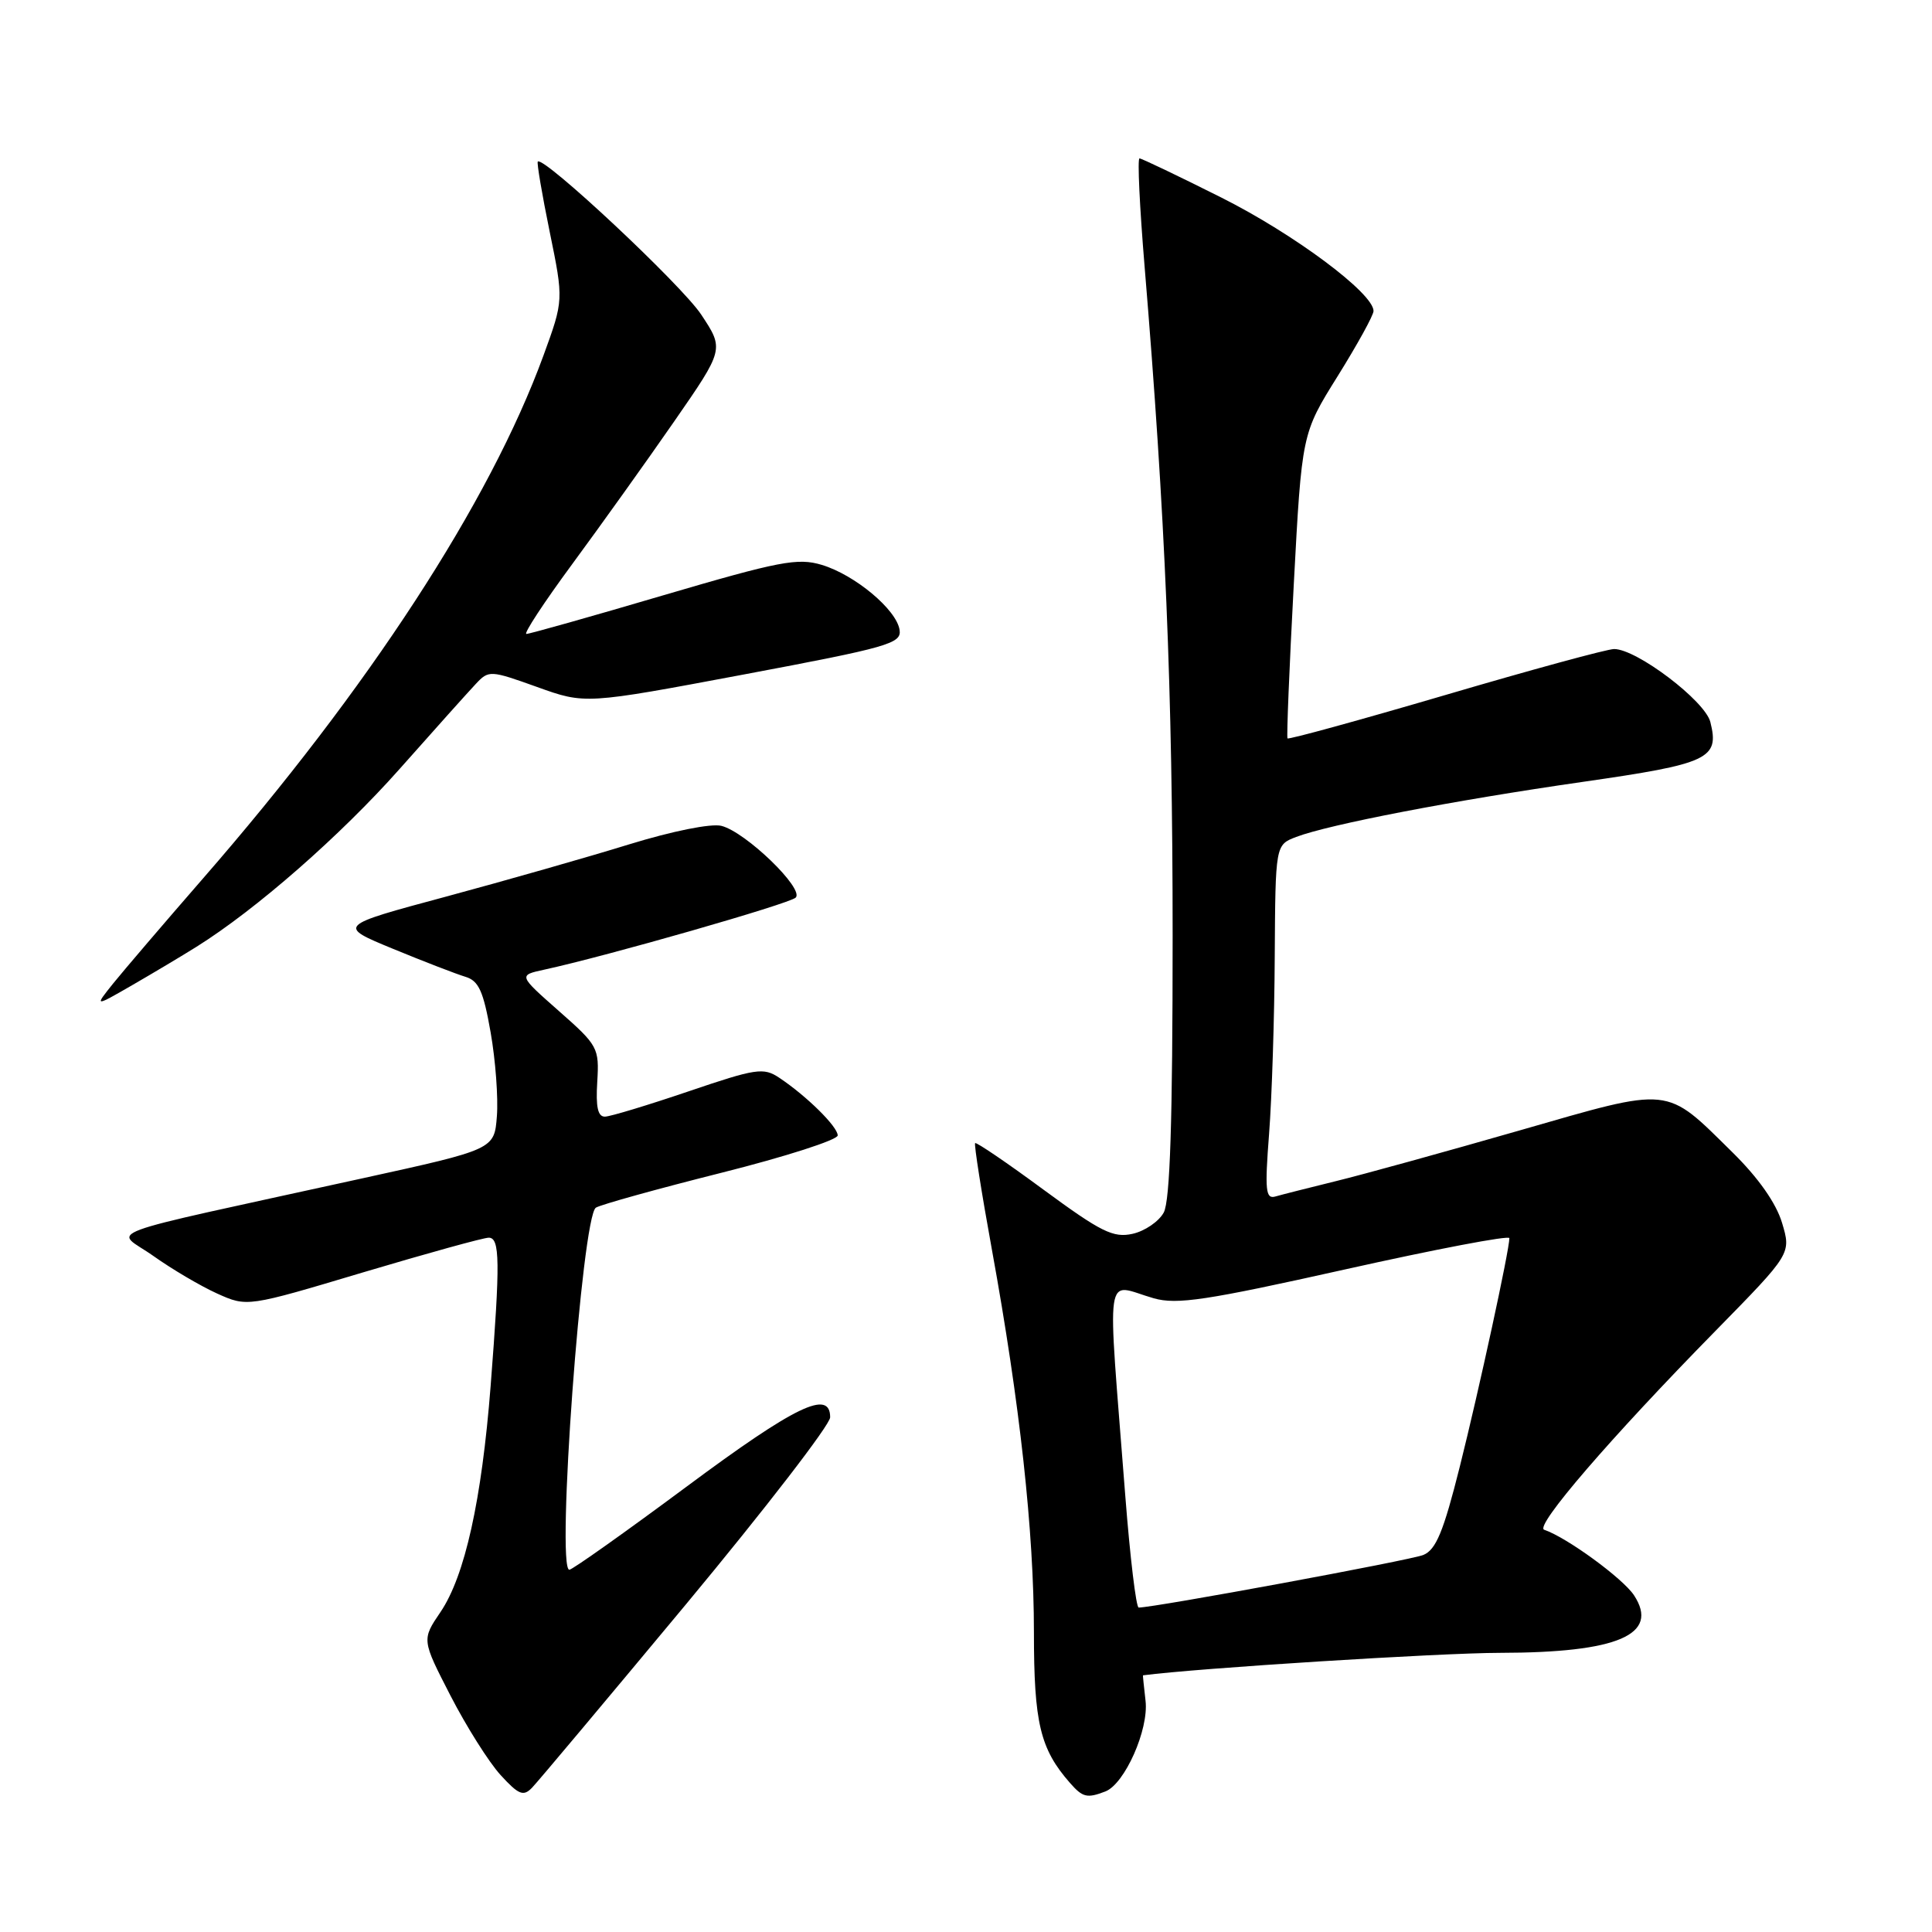 <?xml version="1.0" encoding="UTF-8" standalone="no"?>
<!DOCTYPE svg PUBLIC "-//W3C//DTD SVG 1.1//EN" "http://www.w3.org/Graphics/SVG/1.1/DTD/svg11.dtd" >
<svg xmlns="http://www.w3.org/2000/svg" xmlns:xlink="http://www.w3.org/1999/xlink" version="1.1" viewBox="0 0 256 256">
 <g >
 <path fill="currentColor"
d=" M 90.92 212.55 C 101.41 199.92 110.00 188.78 110.00 187.80 C 110.00 184.05 105.40 186.27 90.96 197.00 C 82.81 203.05 75.83 208.00 75.44 208.00 C 73.67 208.00 77.11 161.17 78.96 160.02 C 79.63 159.61 87.12 157.53 95.59 155.40 C 104.07 153.27 111.00 151.04 111.00 150.45 C 111.00 149.29 106.88 145.22 103.24 142.80 C 101.17 141.42 100.18 141.57 91.24 144.61 C 85.88 146.43 80.90 147.94 80.17 147.96 C 79.22 147.99 78.93 146.70 79.14 143.35 C 79.41 138.84 79.24 138.53 74.05 133.96 C 68.69 129.23 68.69 129.23 72.09 128.49 C 80.40 126.69 104.59 119.76 105.43 118.94 C 106.62 117.79 98.81 110.24 95.59 109.43 C 94.22 109.09 89.09 110.12 83.37 111.88 C 77.94 113.56 67.02 116.67 59.09 118.81 C 44.69 122.68 44.69 122.68 52.09 125.73 C 56.17 127.41 60.47 129.07 61.67 129.43 C 63.43 129.96 64.05 131.32 65.01 136.79 C 65.66 140.48 66.03 145.48 65.84 147.90 C 65.50 152.30 65.50 152.30 48.00 156.14 C 11.63 164.13 15.22 162.79 20.32 166.42 C 22.78 168.17 26.58 170.41 28.77 171.40 C 32.75 173.19 32.75 173.19 48.13 168.59 C 56.59 166.07 64.07 164.00 64.76 164.00 C 66.25 164.00 66.29 167.17 65.01 183.67 C 63.83 198.78 61.60 208.83 58.37 213.60 C 55.88 217.27 55.88 217.27 59.69 224.68 C 61.79 228.76 64.77 233.49 66.32 235.19 C 68.72 237.82 69.35 238.07 70.49 236.89 C 71.23 236.13 80.42 225.17 90.92 212.55 Z  M 146.46 237.38 C 149.03 236.39 152.24 229.17 151.79 225.36 C 151.58 223.51 151.42 222.00 151.45 221.99 C 158.58 221.05 190.74 219.02 198.78 219.01 C 214.36 218.99 219.93 216.60 216.52 211.39 C 215.06 209.16 207.60 203.71 204.61 202.70 C 203.30 202.25 213.38 190.54 227.35 176.31 C 237.35 166.11 237.35 166.11 236.13 162.03 C 235.34 159.41 233.00 156.08 229.59 152.72 C 220.55 143.82 221.70 143.94 201.28 149.81 C 191.50 152.62 180.57 155.64 177.00 156.51 C 173.43 157.39 169.82 158.30 169.00 158.54 C 167.70 158.92 167.58 157.75 168.16 150.24 C 168.53 145.43 168.87 134.85 168.91 126.73 C 169.00 111.95 169.00 111.95 171.75 110.90 C 176.11 109.24 192.62 106.06 209.67 103.61 C 226.45 101.20 227.86 100.55 226.63 95.67 C 225.93 92.87 216.87 86.00 213.88 86.00 C 212.97 86.00 202.91 88.74 191.53 92.09 C 180.15 95.43 170.73 98.02 170.60 97.84 C 170.47 97.65 170.84 88.49 171.43 77.47 C 172.50 57.45 172.50 57.45 177.25 49.84 C 179.86 45.65 182.00 41.77 182.00 41.21 C 182.00 38.86 171.51 31.04 161.86 26.19 C 156.16 23.33 151.27 20.99 150.99 20.99 C 150.70 21.00 151.01 27.41 151.66 35.25 C 154.41 68.38 155.38 91.50 155.38 124.00 C 155.38 148.59 155.04 159.12 154.20 160.67 C 153.55 161.86 151.69 163.13 150.06 163.49 C 147.51 164.05 145.89 163.24 138.30 157.66 C 133.46 154.09 129.37 151.31 129.21 151.47 C 129.05 151.62 130.05 158.00 131.44 165.63 C 135.14 185.97 137.00 202.89 137.00 216.27 C 137.00 228.30 137.82 231.74 141.78 236.25 C 143.46 238.17 144.04 238.31 146.46 237.38 Z  M 26.01 125.47 C 33.91 120.54 45.13 110.71 52.96 101.88 C 57.53 96.72 62.07 91.66 63.04 90.63 C 64.76 88.79 64.95 88.80 71.17 91.03 C 77.54 93.32 77.54 93.32 98.52 89.38 C 117.73 85.77 119.48 85.27 119.20 83.47 C 118.80 80.78 113.28 76.17 108.89 74.85 C 105.70 73.89 103.30 74.35 87.89 78.88 C 78.33 81.70 70.16 84.00 69.75 84.00 C 69.34 84.00 72.07 79.84 75.82 74.75 C 79.57 69.66 85.64 61.17 89.30 55.89 C 95.96 46.28 95.96 46.28 92.91 41.68 C 90.30 37.74 72.03 20.64 71.26 21.41 C 71.11 21.56 71.82 25.75 72.84 30.73 C 74.69 39.77 74.69 39.77 72.00 47.14 C 64.89 66.57 48.84 91.22 26.90 116.40 C 21.73 122.34 16.38 128.60 15.00 130.31 C 12.50 133.43 12.50 133.43 17.50 130.55 C 20.25 128.96 24.08 126.68 26.01 125.47 Z  M 149.11 198.25 C 146.70 167.06 146.25 170.14 152.88 172.03 C 155.94 172.90 159.85 172.31 178.25 168.20 C 190.21 165.53 200.00 163.66 200.00 164.06 C 200.00 165.64 195.99 184.13 193.43 194.34 C 191.27 202.95 190.28 205.35 188.60 206.04 C 186.87 206.75 152.91 213.02 150.88 213.01 C 150.54 213.00 149.74 206.36 149.11 198.25 Z "/>
</g>
</svg>